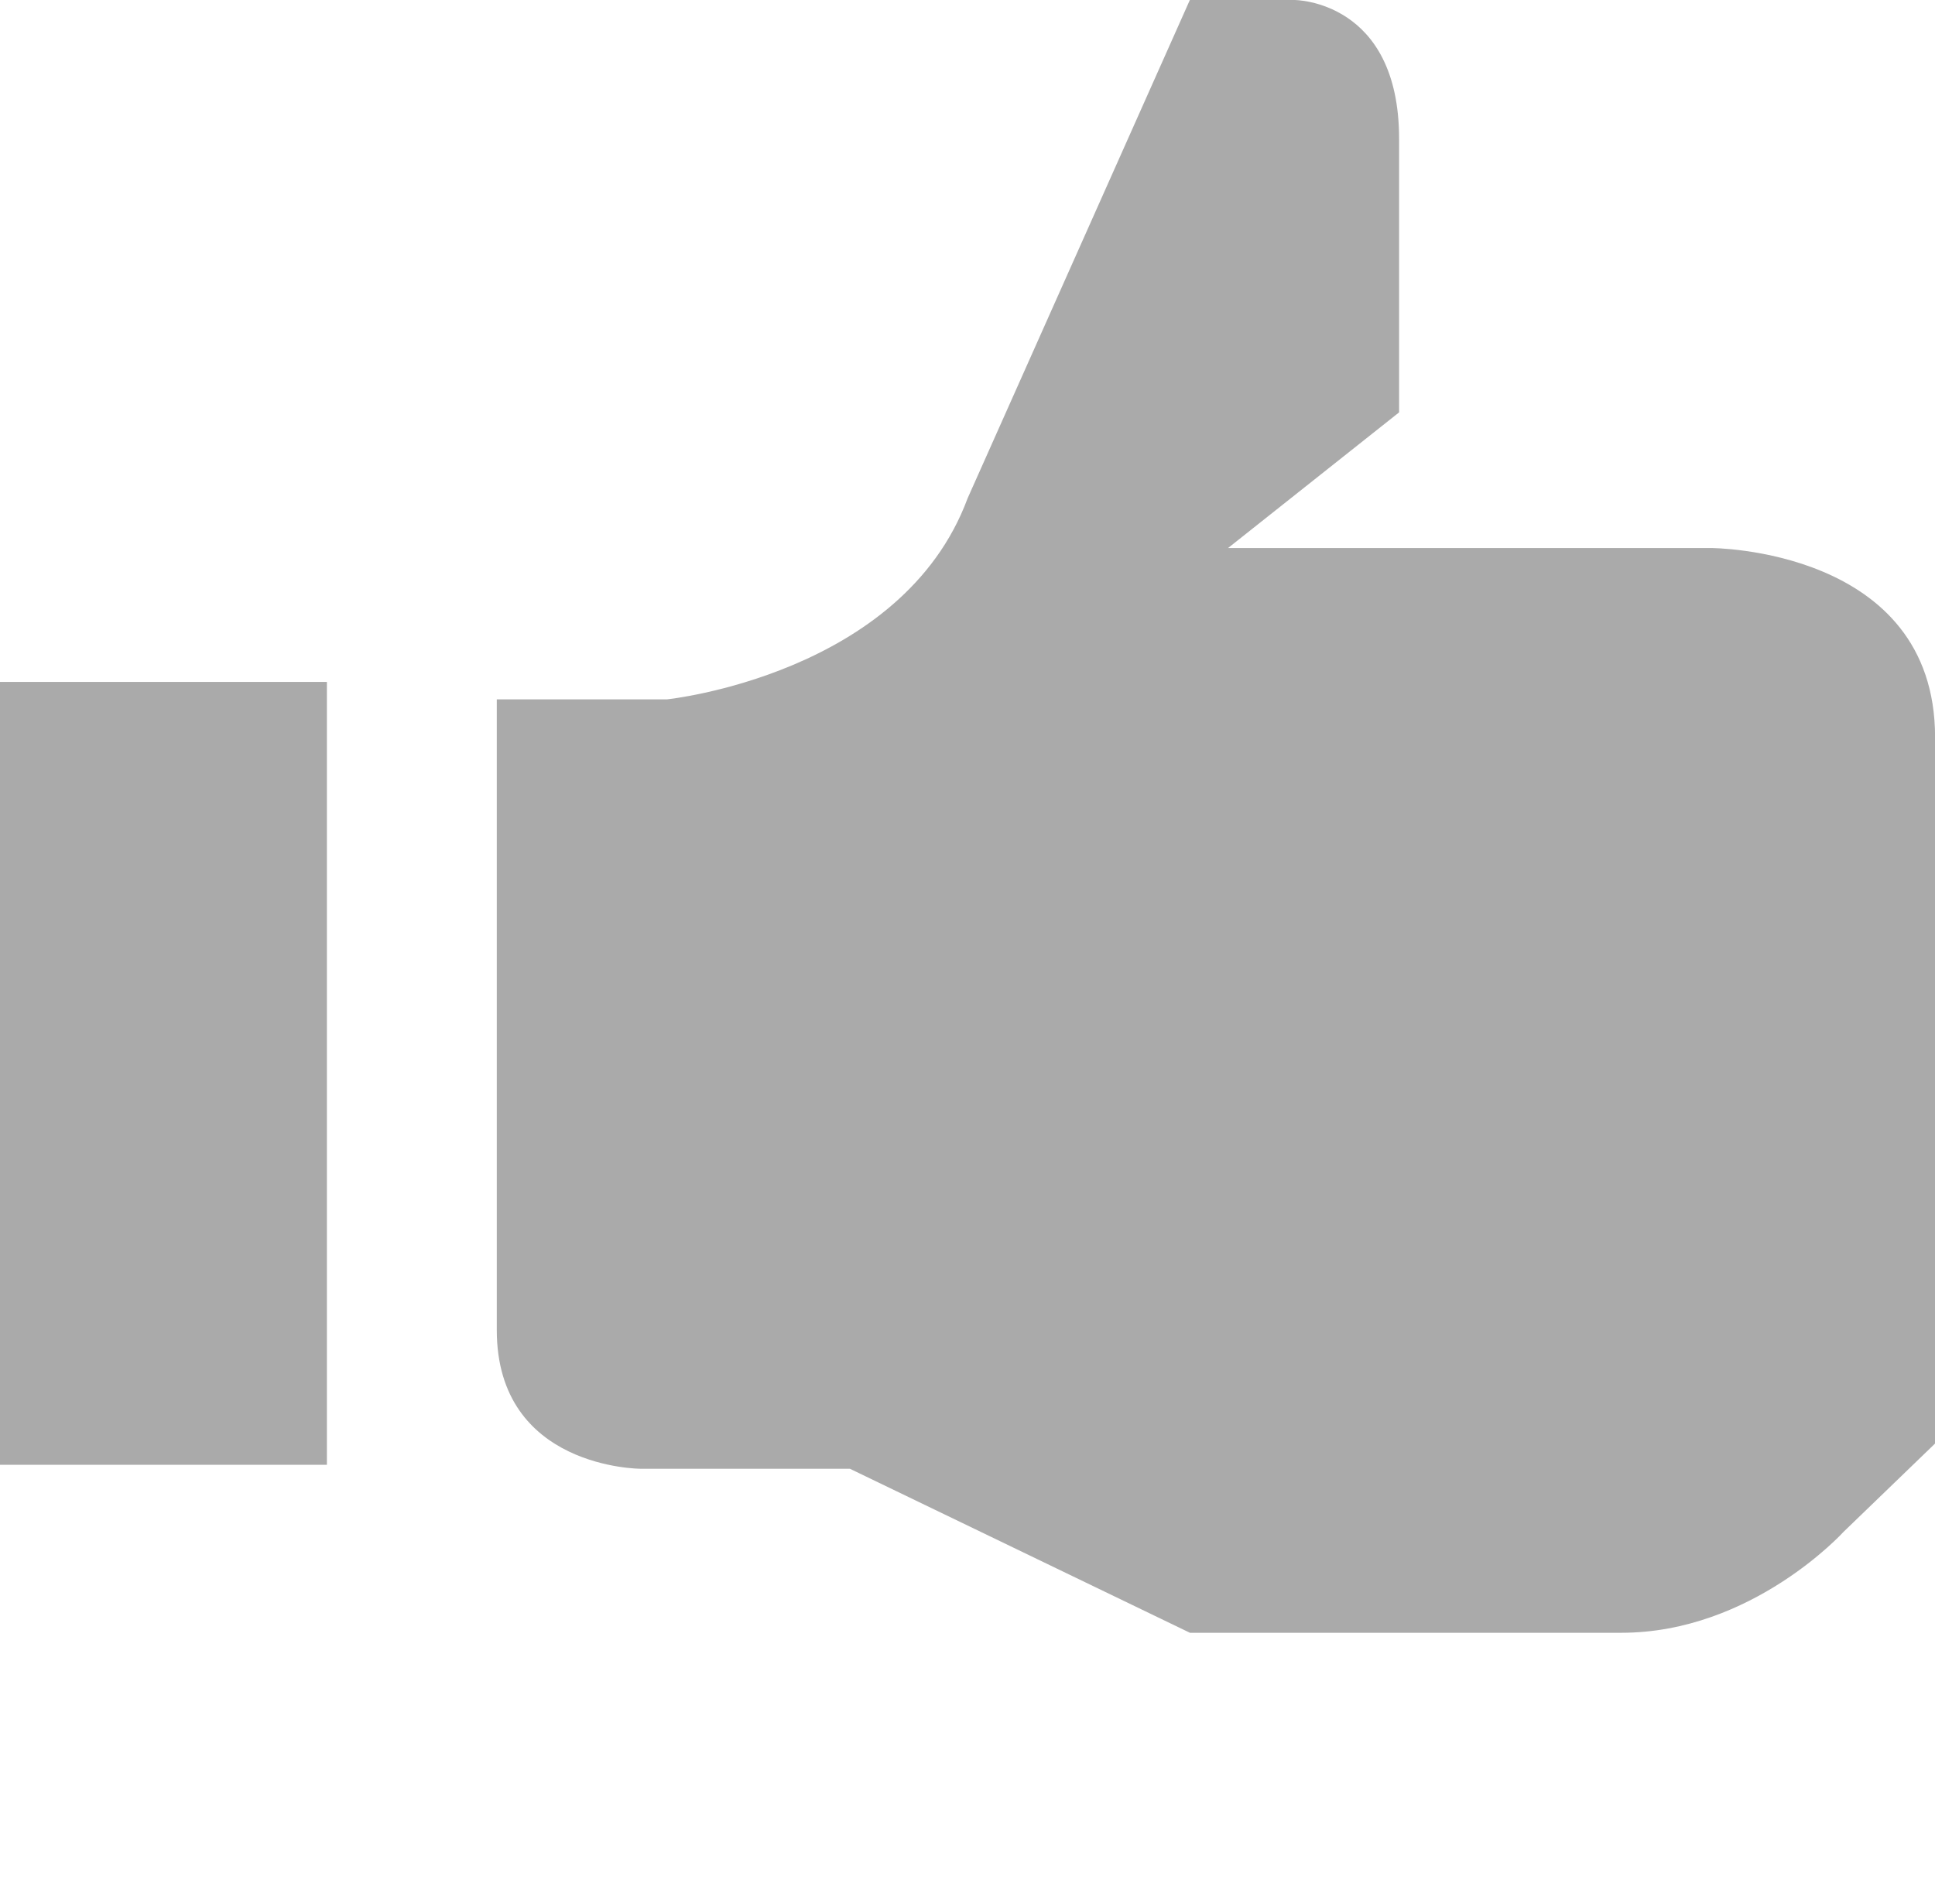 <?xml version="1.0" encoding="utf-8"?>
<!-- Generator: Adobe Illustrator 17.0.0, SVG Export Plug-In . SVG Version: 6.00 Build 0)  -->
<!DOCTYPE svg PUBLIC "-//W3C//DTD SVG 1.1//EN" "http://www.w3.org/Graphics/SVG/1.1/DTD/svg11.dtd">
<svg version="1.1" id="Layer_1" xmlns="http://www.w3.org/2000/svg" xmlns:xlink="http://www.w3.org/1999/xlink" x="0px" y="0px"
	 width="25.376px" height="24.965px" viewBox="0 0 25.376 24.965" enable-background="new 0 0 25.376 24.965" xml:space="preserve">
<g>
	<g>
		<path fill="#AAAAAA" d="M6.516,9.172L6.516,9.172h2.23c0,0,3.085-0.321,3.943-2.636L15.604,0h1.372c0,0,1.372,0,1.372,1.821v3.587l-2.243,1.779
			h6.331c0,0,2.941,0,2.941,2.482v9.262l-1.2,1.158c0,0-1.2,1.324-2.915,1.324h-5.657l-4.459-2.151H8.401c0,0-1.886,0-1.886-1.819
			V9.172z"/>
	</g>
	<rect fill="#AAAAAA" x="0" y="8.943" width="4.287" height="10.267"/>
</g>
</svg>
